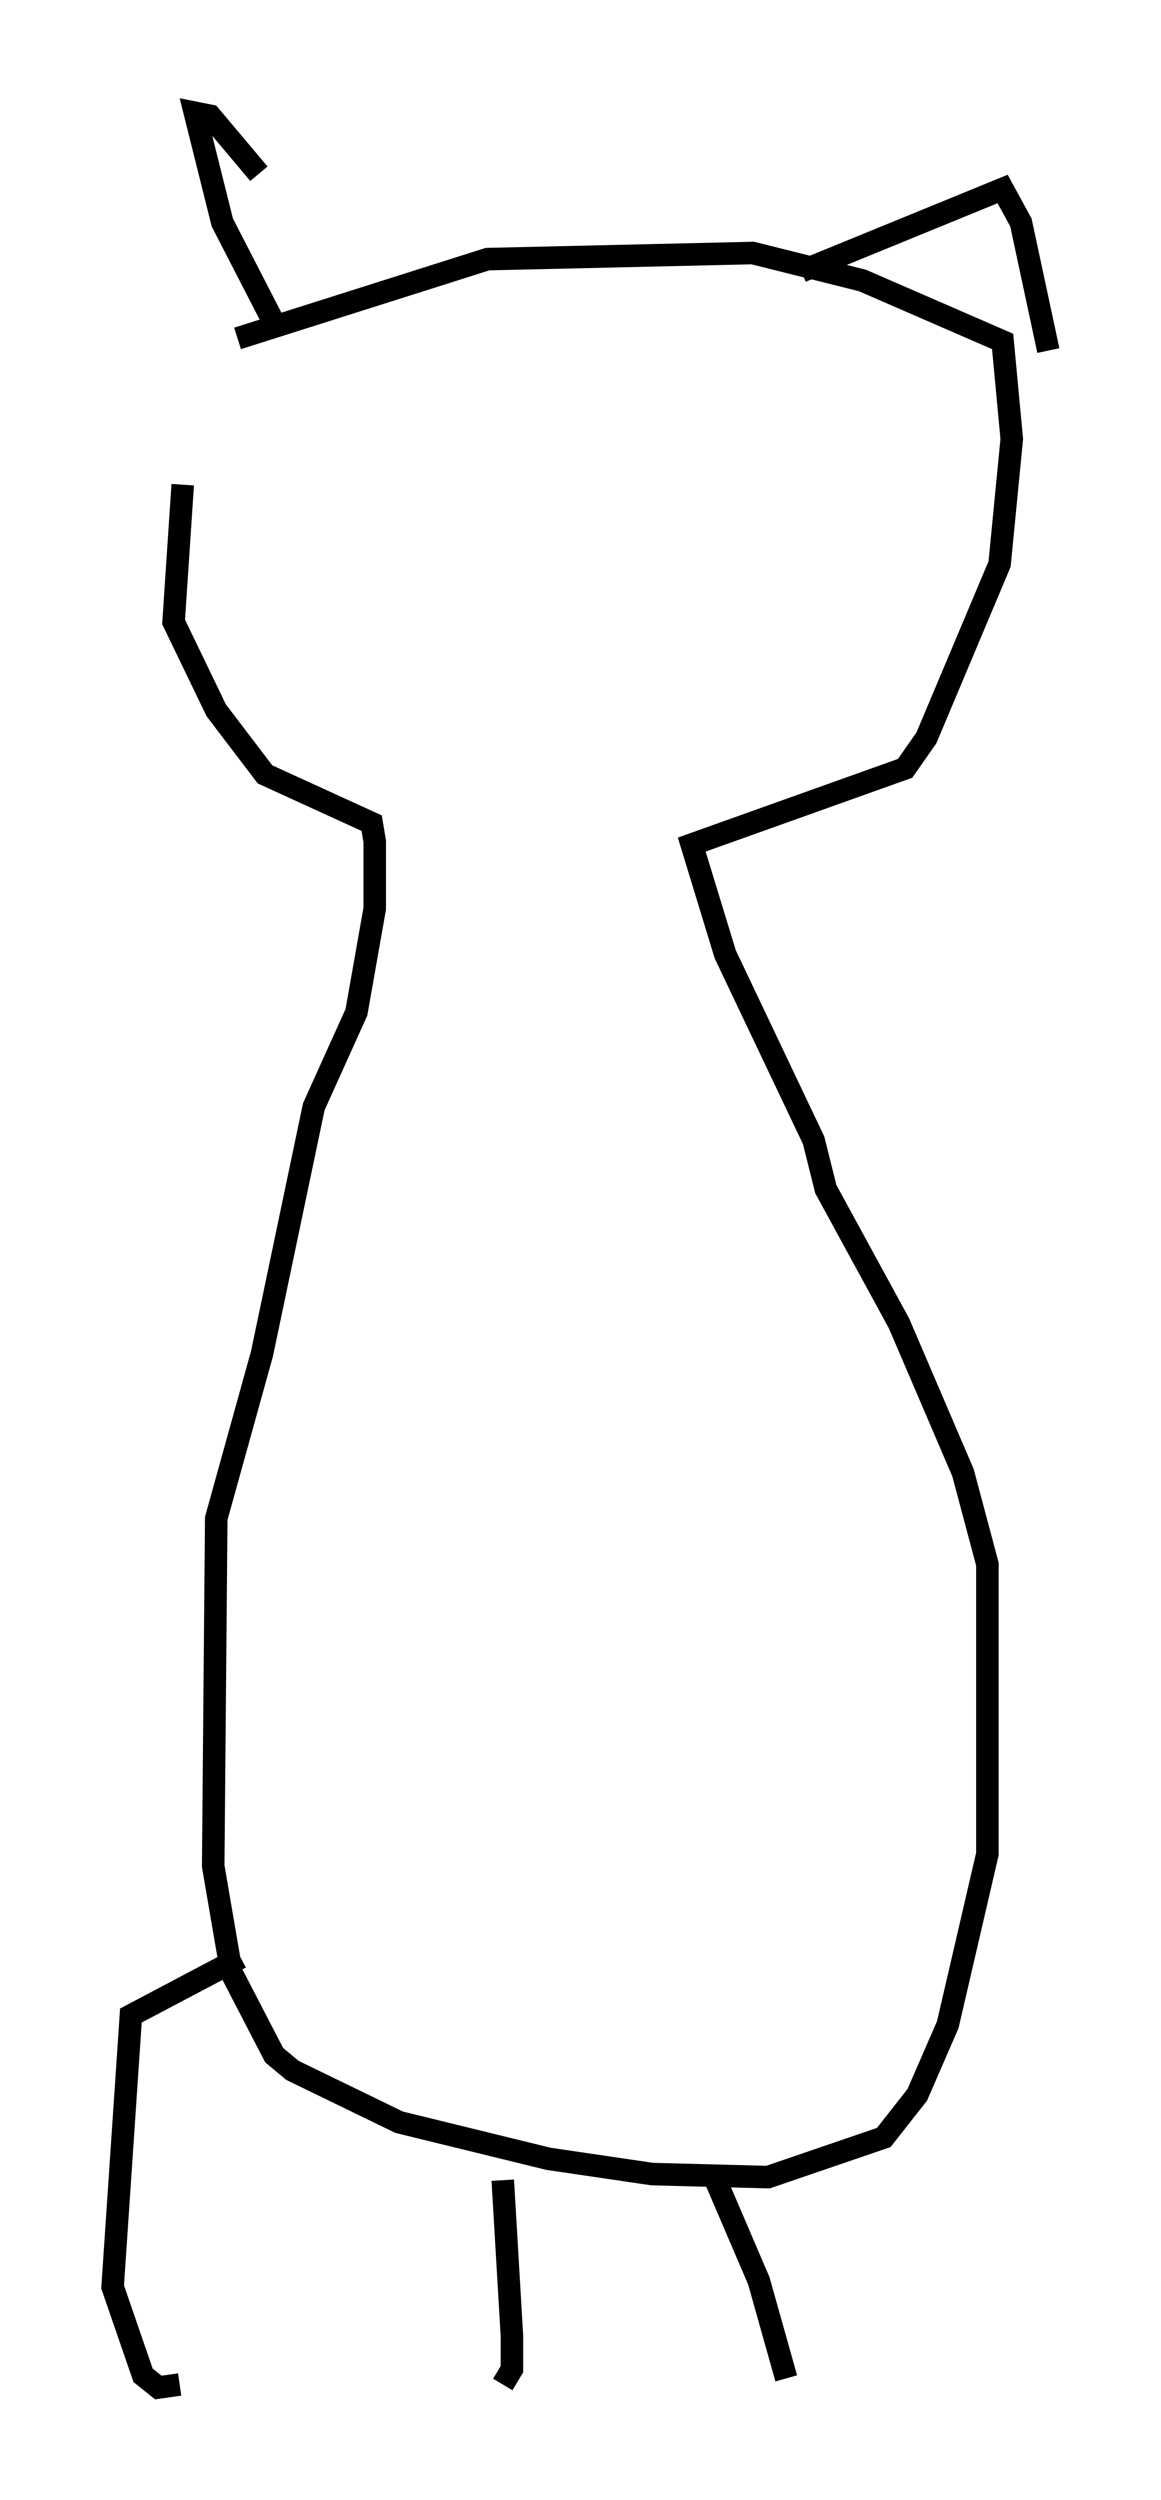 <?xml version="1.0" encoding="utf-8" ?>
<svg baseProfile="full" height="110.946" version="1.1" width="51.542" xmlns="http://www.w3.org/2000/svg" xmlns:ev="http://www.w3.org/2001/xml-events" xmlns:xlink="http://www.w3.org/1999/xlink"><defs /><rect fill="white" height="110.946" width="51.542" x="0" y="0" /><path d="M10.142, 15.69 m-2.03, 5.819 l-0.406, 6.089 1.894, 3.924 l2.165, 2.842 4.736, 2.165 l0.135, 0.812 0.0, 2.977 l-0.812, 4.601 -1.894, 4.195 l-2.3, 10.961 -2.03, 7.307 l-0.135, 15.426 0.812, 4.736 l1.894, 3.654 0.812, 0.677 l4.736, 2.3 6.631, 1.624 l4.601, 0.677 5.142, 0.135 l5.142, -1.759 1.488, -1.894 l1.353, -3.112 1.759, -7.578 l0.0, -12.855 -1.083, -4.059 l-2.842, -6.631 -3.248, -5.954 l-0.541, -2.165 -3.924, -8.254 l-1.488, -4.871 9.472, -3.383 l0.947, -1.353 3.248, -7.713 l0.541, -5.548 -0.406, -4.33 l-6.225, -2.706 -4.871, -1.218 l-11.773, 0.271 -11.096, 3.518 m1.624, -0.677 l-2.3, -4.465 -1.218, -4.871 l0.677, 0.135 2.165, 2.571 m24.086, 4.33 l8.931, -3.654 0.812, 1.488 l1.218, 5.683 m-35.859, 71.312 l-4.871, 2.571 -0.812, 12.043 l1.353, 3.924 0.677, 0.541 l0.947, -0.135 m14.344, -9.337 l0.0, 0.0 m0.0, 0.271 l0.406, 6.901 0.0, 1.488 l-0.406, 0.677 m9.337, -9.337 l2.03, 4.736 1.218, 4.33 " fill="none" stroke="black" stroke-width="1" /></svg>